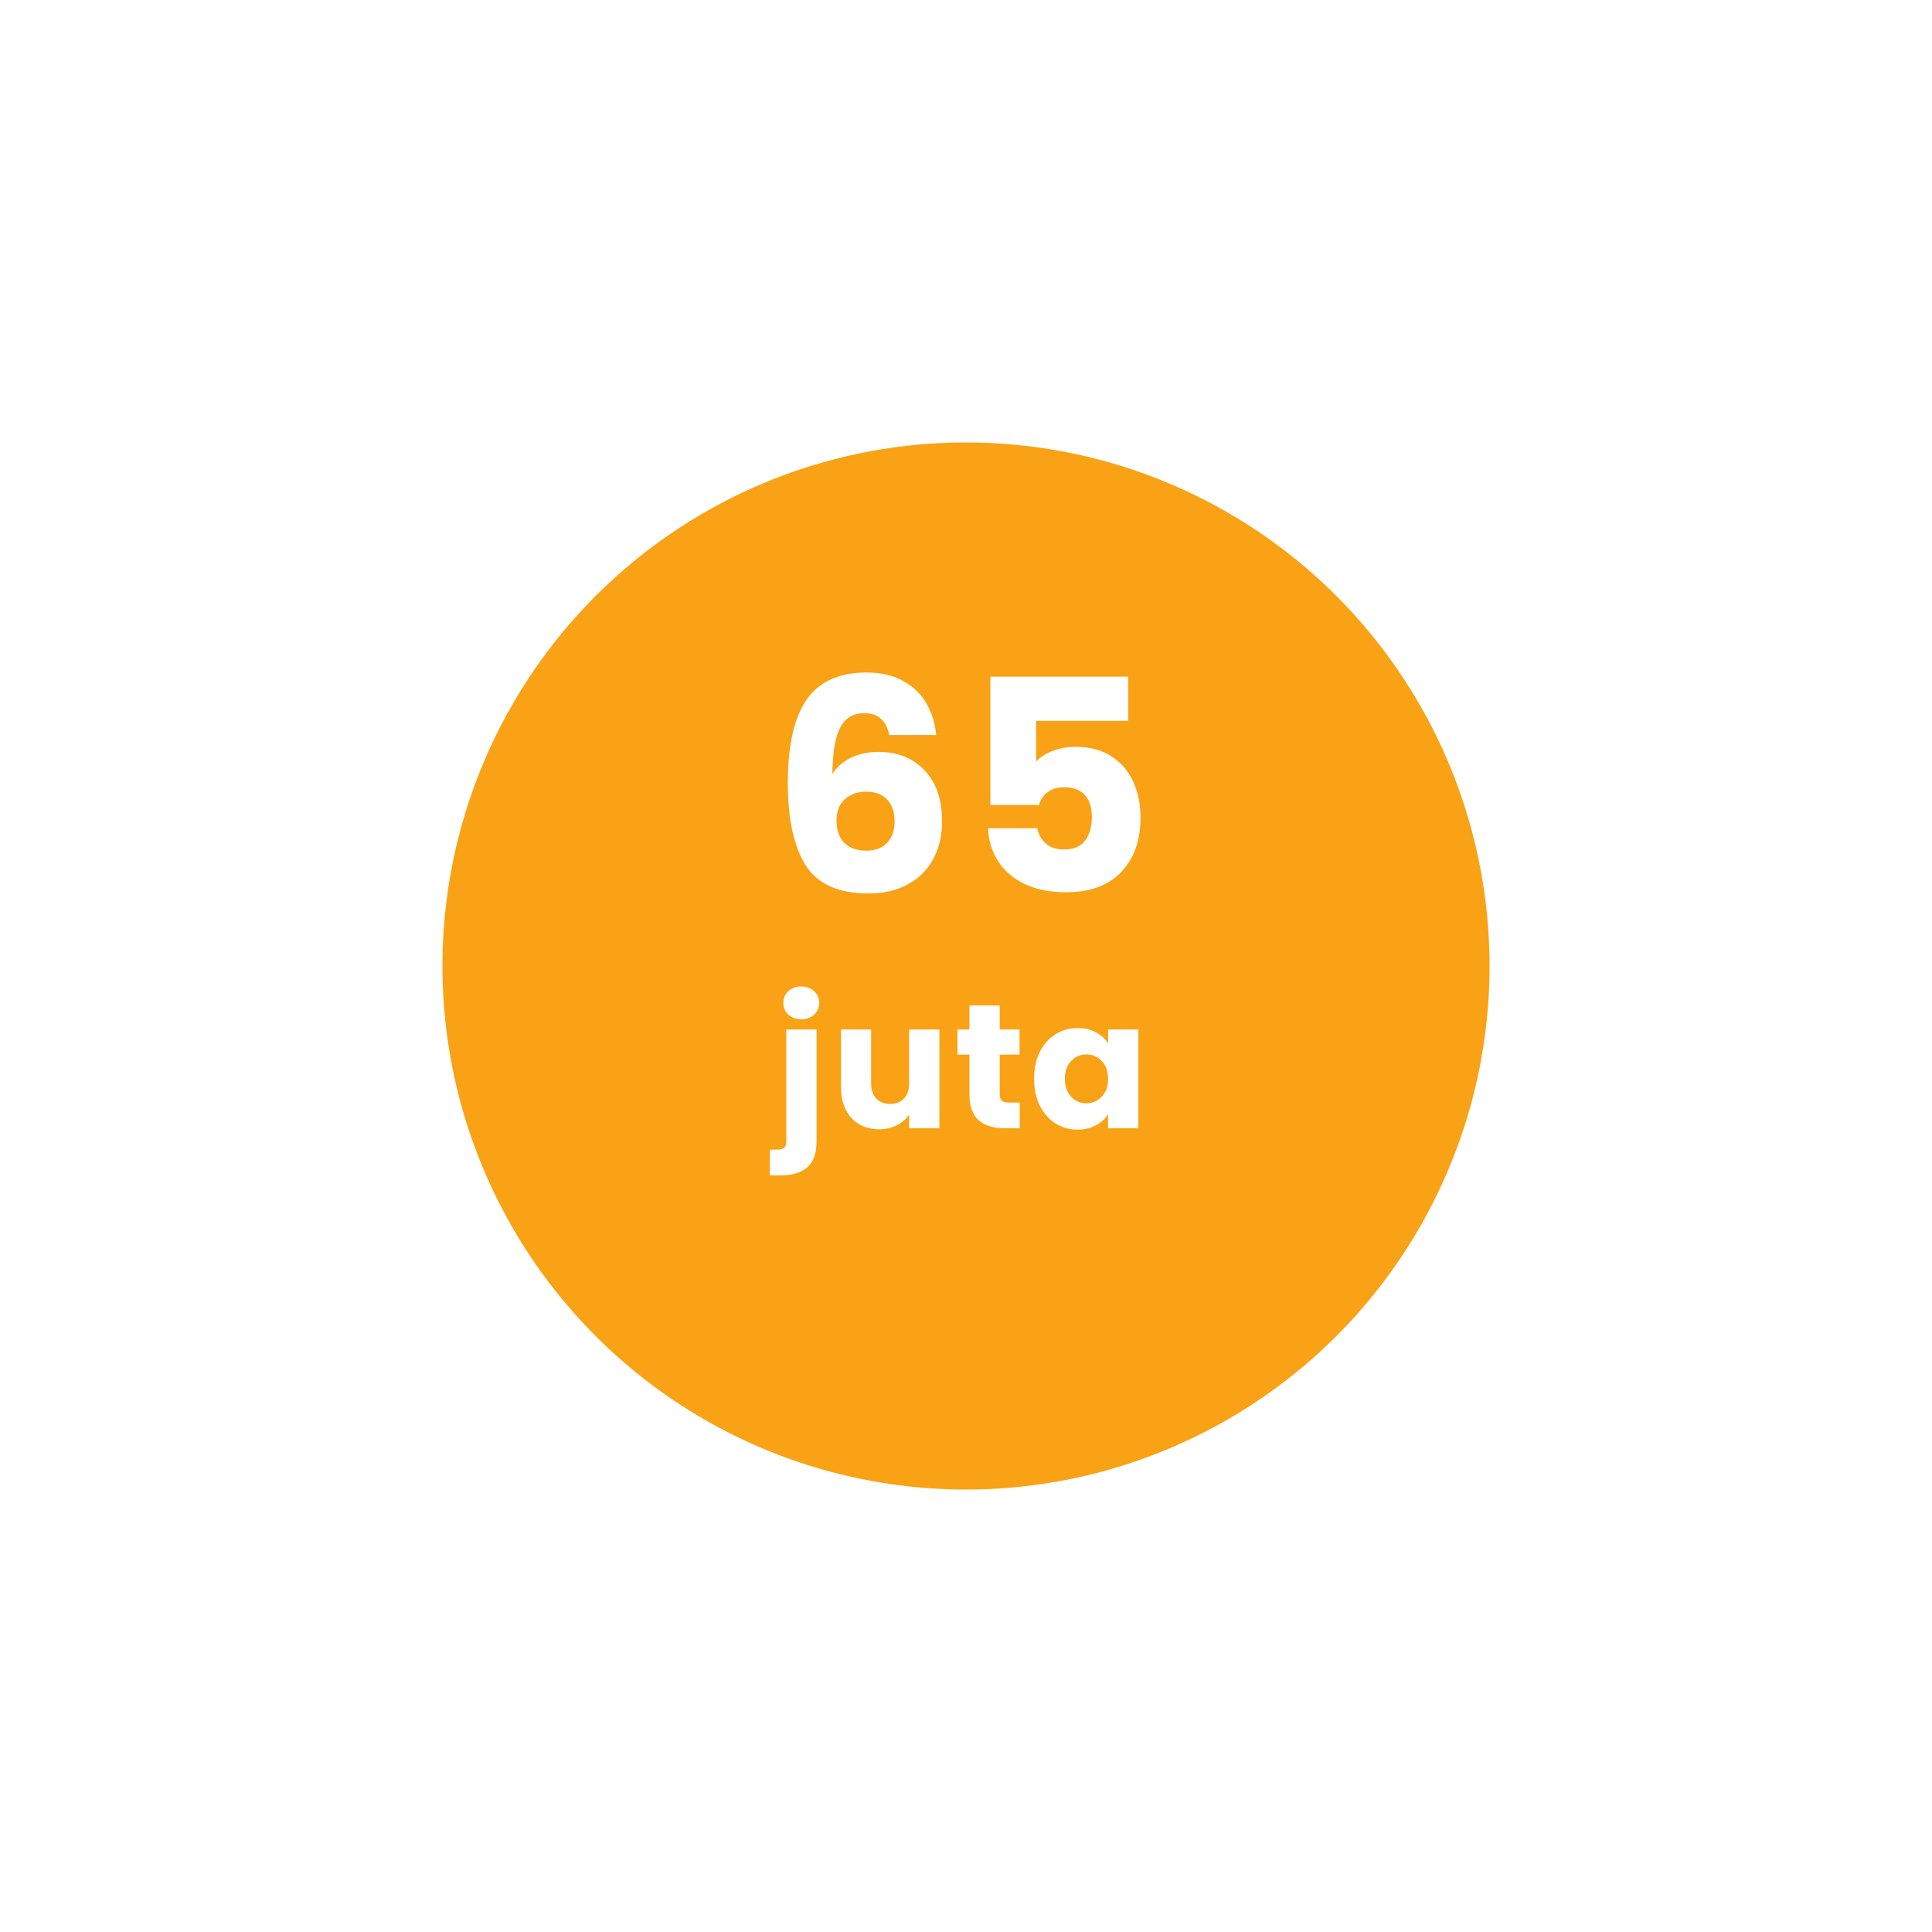 <svg width="262" height="262" viewBox="0 0 262 262" fill="none" xmlns="http://www.w3.org/2000/svg">
<g filter="url(#filter0_d_565_1613)">
<circle cx="131" cy="121" r="71" fill="#F9A215"/>
</g>
<path d="M120.598 99.68C120.384 98.693 120.011 97.96 119.478 97.48C118.944 96.973 118.184 96.72 117.198 96.72C115.678 96.72 114.584 97.387 113.918 98.72C113.251 100.027 112.904 102.107 112.878 104.96C113.464 104.027 114.304 103.293 115.398 102.76C116.518 102.227 117.744 101.96 119.078 101.96C121.691 101.96 123.784 102.787 125.358 104.44C126.958 106.093 127.758 108.4 127.758 111.36C127.758 113.307 127.358 115.013 126.558 116.48C125.784 117.947 124.638 119.093 123.118 119.92C121.624 120.747 119.851 121.16 117.798 121.16C113.691 121.16 110.838 119.88 109.238 117.32C107.638 114.733 106.838 111.027 106.838 106.2C106.838 101.133 107.678 97.373 109.358 94.92C111.064 92.44 113.784 91.2 117.518 91.2C119.518 91.2 121.198 91.6 122.558 92.4C123.944 93.173 124.984 94.2 125.678 95.48C126.398 96.76 126.824 98.16 126.958 99.68H120.598ZM117.438 107.36C116.291 107.36 115.331 107.707 114.558 108.4C113.811 109.067 113.438 110.027 113.438 111.28C113.438 112.56 113.784 113.56 114.478 114.28C115.198 115 116.211 115.36 117.518 115.36C118.691 115.36 119.611 115.013 120.278 114.32C120.971 113.6 121.318 112.627 121.318 111.4C121.318 110.147 120.984 109.16 120.318 108.44C119.651 107.72 118.691 107.36 117.438 107.36ZM152.987 97.76H140.507V103.28C141.04 102.693 141.787 102.213 142.747 101.84C143.707 101.467 144.747 101.28 145.867 101.28C147.867 101.28 149.52 101.733 150.827 102.64C152.16 103.547 153.133 104.72 153.747 106.16C154.36 107.6 154.667 109.16 154.667 110.84C154.667 113.96 153.787 116.44 152.027 118.28C150.267 120.093 147.787 121 144.587 121C142.453 121 140.6 120.64 139.027 119.92C137.453 119.173 136.24 118.147 135.387 116.84C134.533 115.533 134.067 114.027 133.987 112.32H140.667C140.827 113.147 141.213 113.84 141.827 114.4C142.44 114.933 143.28 115.2 144.347 115.2C145.6 115.2 146.533 114.8 147.147 114C147.76 113.2 148.067 112.133 148.067 110.8C148.067 109.493 147.747 108.493 147.107 107.8C146.467 107.107 145.533 106.76 144.307 106.76C143.4 106.76 142.653 106.987 142.067 107.44C141.48 107.867 141.093 108.44 140.907 109.16H134.307V91.76H152.987V97.76ZM108.675 138.216C107.955 138.216 107.363 138.008 106.899 137.592C106.451 137.16 106.227 136.632 106.227 136.008C106.227 135.368 106.451 134.84 106.899 134.424C107.363 133.992 107.955 133.776 108.675 133.776C109.379 133.776 109.955 133.992 110.403 134.424C110.867 134.84 111.099 135.368 111.099 136.008C111.099 136.632 110.867 137.16 110.403 137.592C109.955 138.008 109.379 138.216 108.675 138.216ZM110.739 154.728C110.739 156.376 110.323 157.56 109.491 158.28C108.659 159.016 107.499 159.384 106.011 159.384H104.403V155.904H105.387C105.835 155.904 106.155 155.816 106.347 155.64C106.539 155.464 106.635 155.176 106.635 154.776V139.608H110.739V154.728ZM127.394 139.608V153H123.29V151.176C122.874 151.768 122.306 152.248 121.586 152.616C120.882 152.968 120.098 153.144 119.234 153.144C118.21 153.144 117.306 152.92 116.522 152.472C115.738 152.008 115.13 151.344 114.698 150.48C114.266 149.616 114.05 148.6 114.05 147.432V139.608H118.13V146.88C118.13 147.776 118.362 148.472 118.826 148.968C119.29 149.464 119.914 149.712 120.698 149.712C121.498 149.712 122.13 149.464 122.594 148.968C123.058 148.472 123.29 147.776 123.29 146.88V139.608H127.394ZM138.286 149.52V153H136.198C134.71 153 133.55 152.64 132.718 151.92C131.886 151.184 131.47 149.992 131.47 148.344V143.016H129.838V139.608H131.47V136.344H135.574V139.608H138.262V143.016H135.574V148.392C135.574 148.792 135.67 149.08 135.862 149.256C136.054 149.432 136.374 149.52 136.822 149.52H138.286ZM140.236 146.28C140.236 144.904 140.492 143.696 141.004 142.656C141.532 141.616 142.244 140.816 143.14 140.256C144.036 139.696 145.036 139.416 146.14 139.416C147.084 139.416 147.908 139.608 148.612 139.992C149.332 140.376 149.884 140.88 150.268 141.504V139.608H154.372V153H150.268V151.104C149.868 151.728 149.308 152.232 148.588 152.616C147.884 153 147.06 153.192 146.116 153.192C145.028 153.192 144.036 152.912 143.14 152.352C142.244 151.776 141.532 150.968 141.004 149.928C140.492 148.872 140.236 147.656 140.236 146.28ZM150.268 146.304C150.268 145.28 149.98 144.472 149.404 143.88C148.844 143.288 148.156 142.992 147.34 142.992C146.524 142.992 145.828 143.288 145.252 143.88C144.692 144.456 144.412 145.256 144.412 146.28C144.412 147.304 144.692 148.12 145.252 148.728C145.828 149.32 146.524 149.616 147.34 149.616C148.156 149.616 148.844 149.32 149.404 148.728C149.98 148.136 150.268 147.328 150.268 146.304Z" fill="white"/>
<defs>
<filter id="filter0_d_565_1613" x="0" y="0" width="262" height="262" filterUnits="userSpaceOnUse" color-interpolation-filters="sRGB">
<feFlood flood-opacity="0" result="BackgroundImageFix"/>
<feColorMatrix in="SourceAlpha" type="matrix" values="0 0 0 0 0 0 0 0 0 0 0 0 0 0 0 0 0 0 127 0" result="hardAlpha"/>
<feOffset dy="10"/>
<feGaussianBlur stdDeviation="30"/>
<feComposite in2="hardAlpha" operator="out"/>
<feColorMatrix type="matrix" values="0 0 0 0 0.976 0 0 0 0 0.635 0 0 0 0 0.082 0 0 0 0.43 0"/>
<feBlend mode="normal" in2="BackgroundImageFix" result="effect1_dropShadow_565_1613"/>
<feBlend mode="normal" in="SourceGraphic" in2="effect1_dropShadow_565_1613" result="shape"/>
</filter>
</defs>
</svg>

